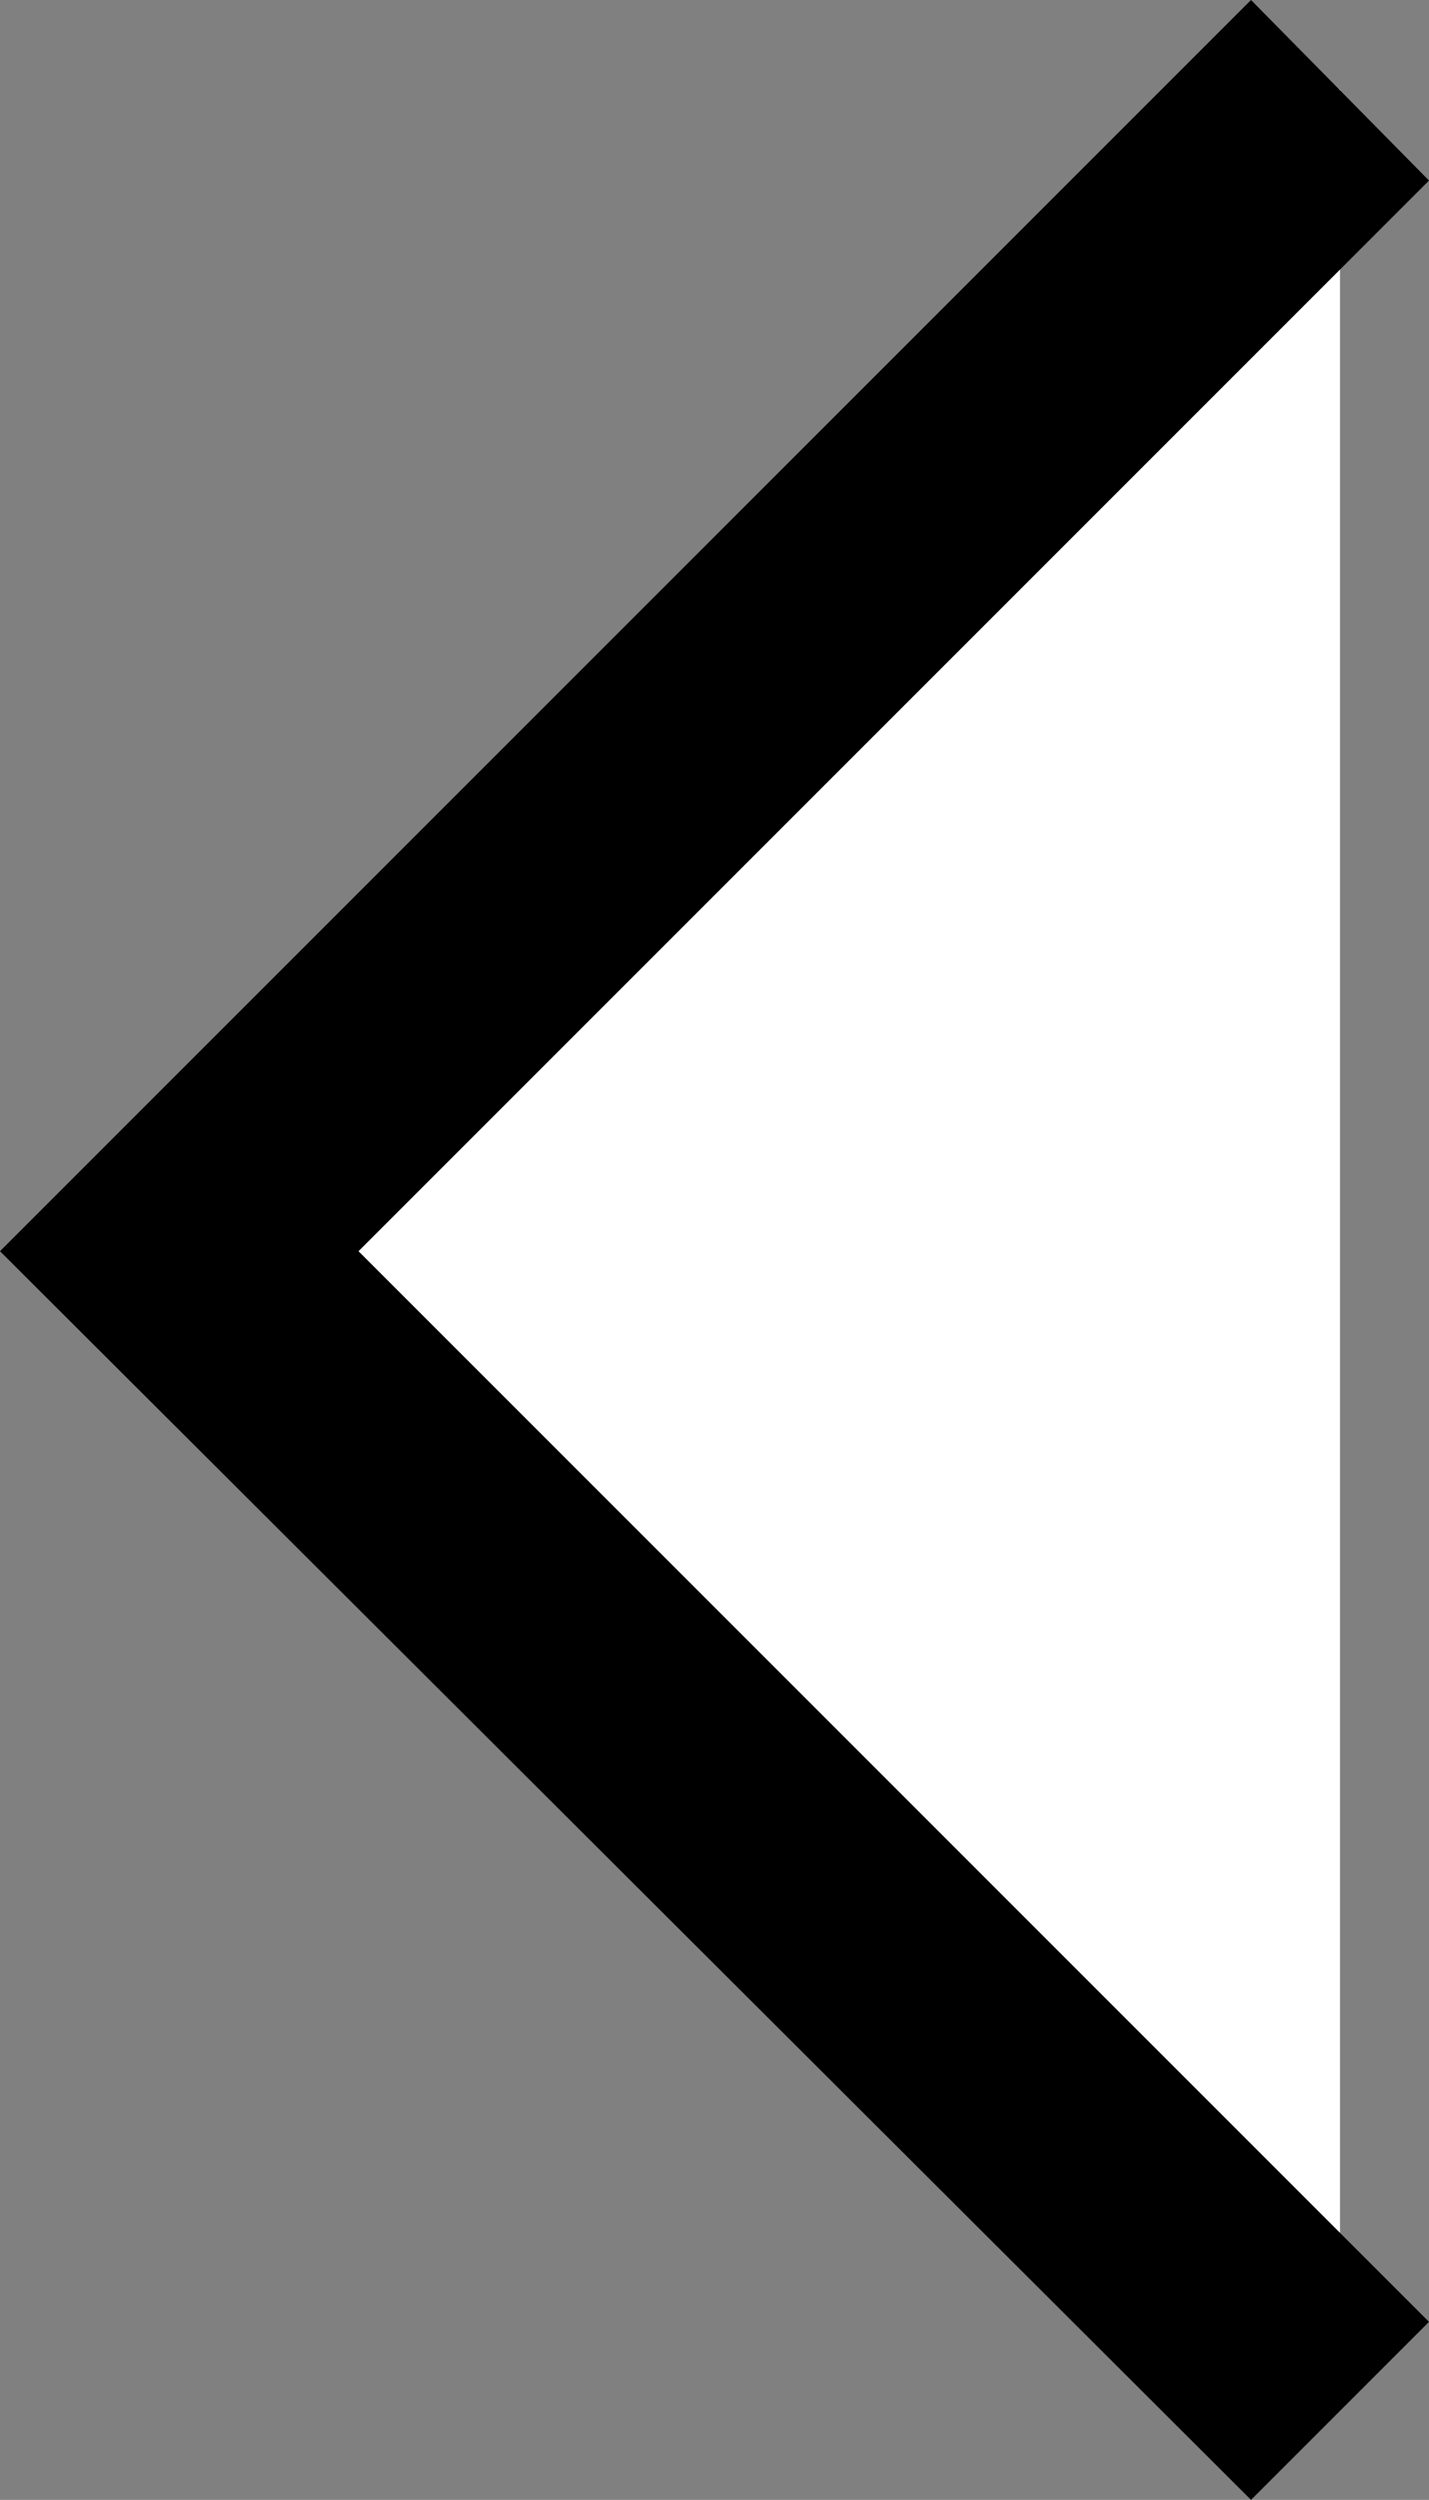 <?xml version="1.0" encoding="utf-8"?>
<!-- Generator: Adobe Illustrator 24.1.0, SVG Export Plug-In . SVG Version: 6.00 Build 0)  -->
<svg version="1.1" id="Layer_1" xmlns="http://www.w3.org/2000/svg" xmlns:xlink="http://www.w3.org/1999/xlink" x="0px" y="0px"
	 viewBox="0 0 5.62 9.83" style="enable-background:new 0 0 5.62 9.83;" xml:space="preserve">
<rect x="0" y="0" width="5.62" height="9.83" fill="#808080" stroke="none"/>
<style type="text/css">
	.st0{fill:#FFFFFF;}
</style>
<g>
	<polyline class="st0" points="5.27,9.48 0.71,4.92 5.27,0.35 	"/>
	<polygon points="4.92,9.83 0,4.92 4.92,0 5.62,0.71 1.41,4.92 5.62,9.13 	"/>
</g>
</svg>
